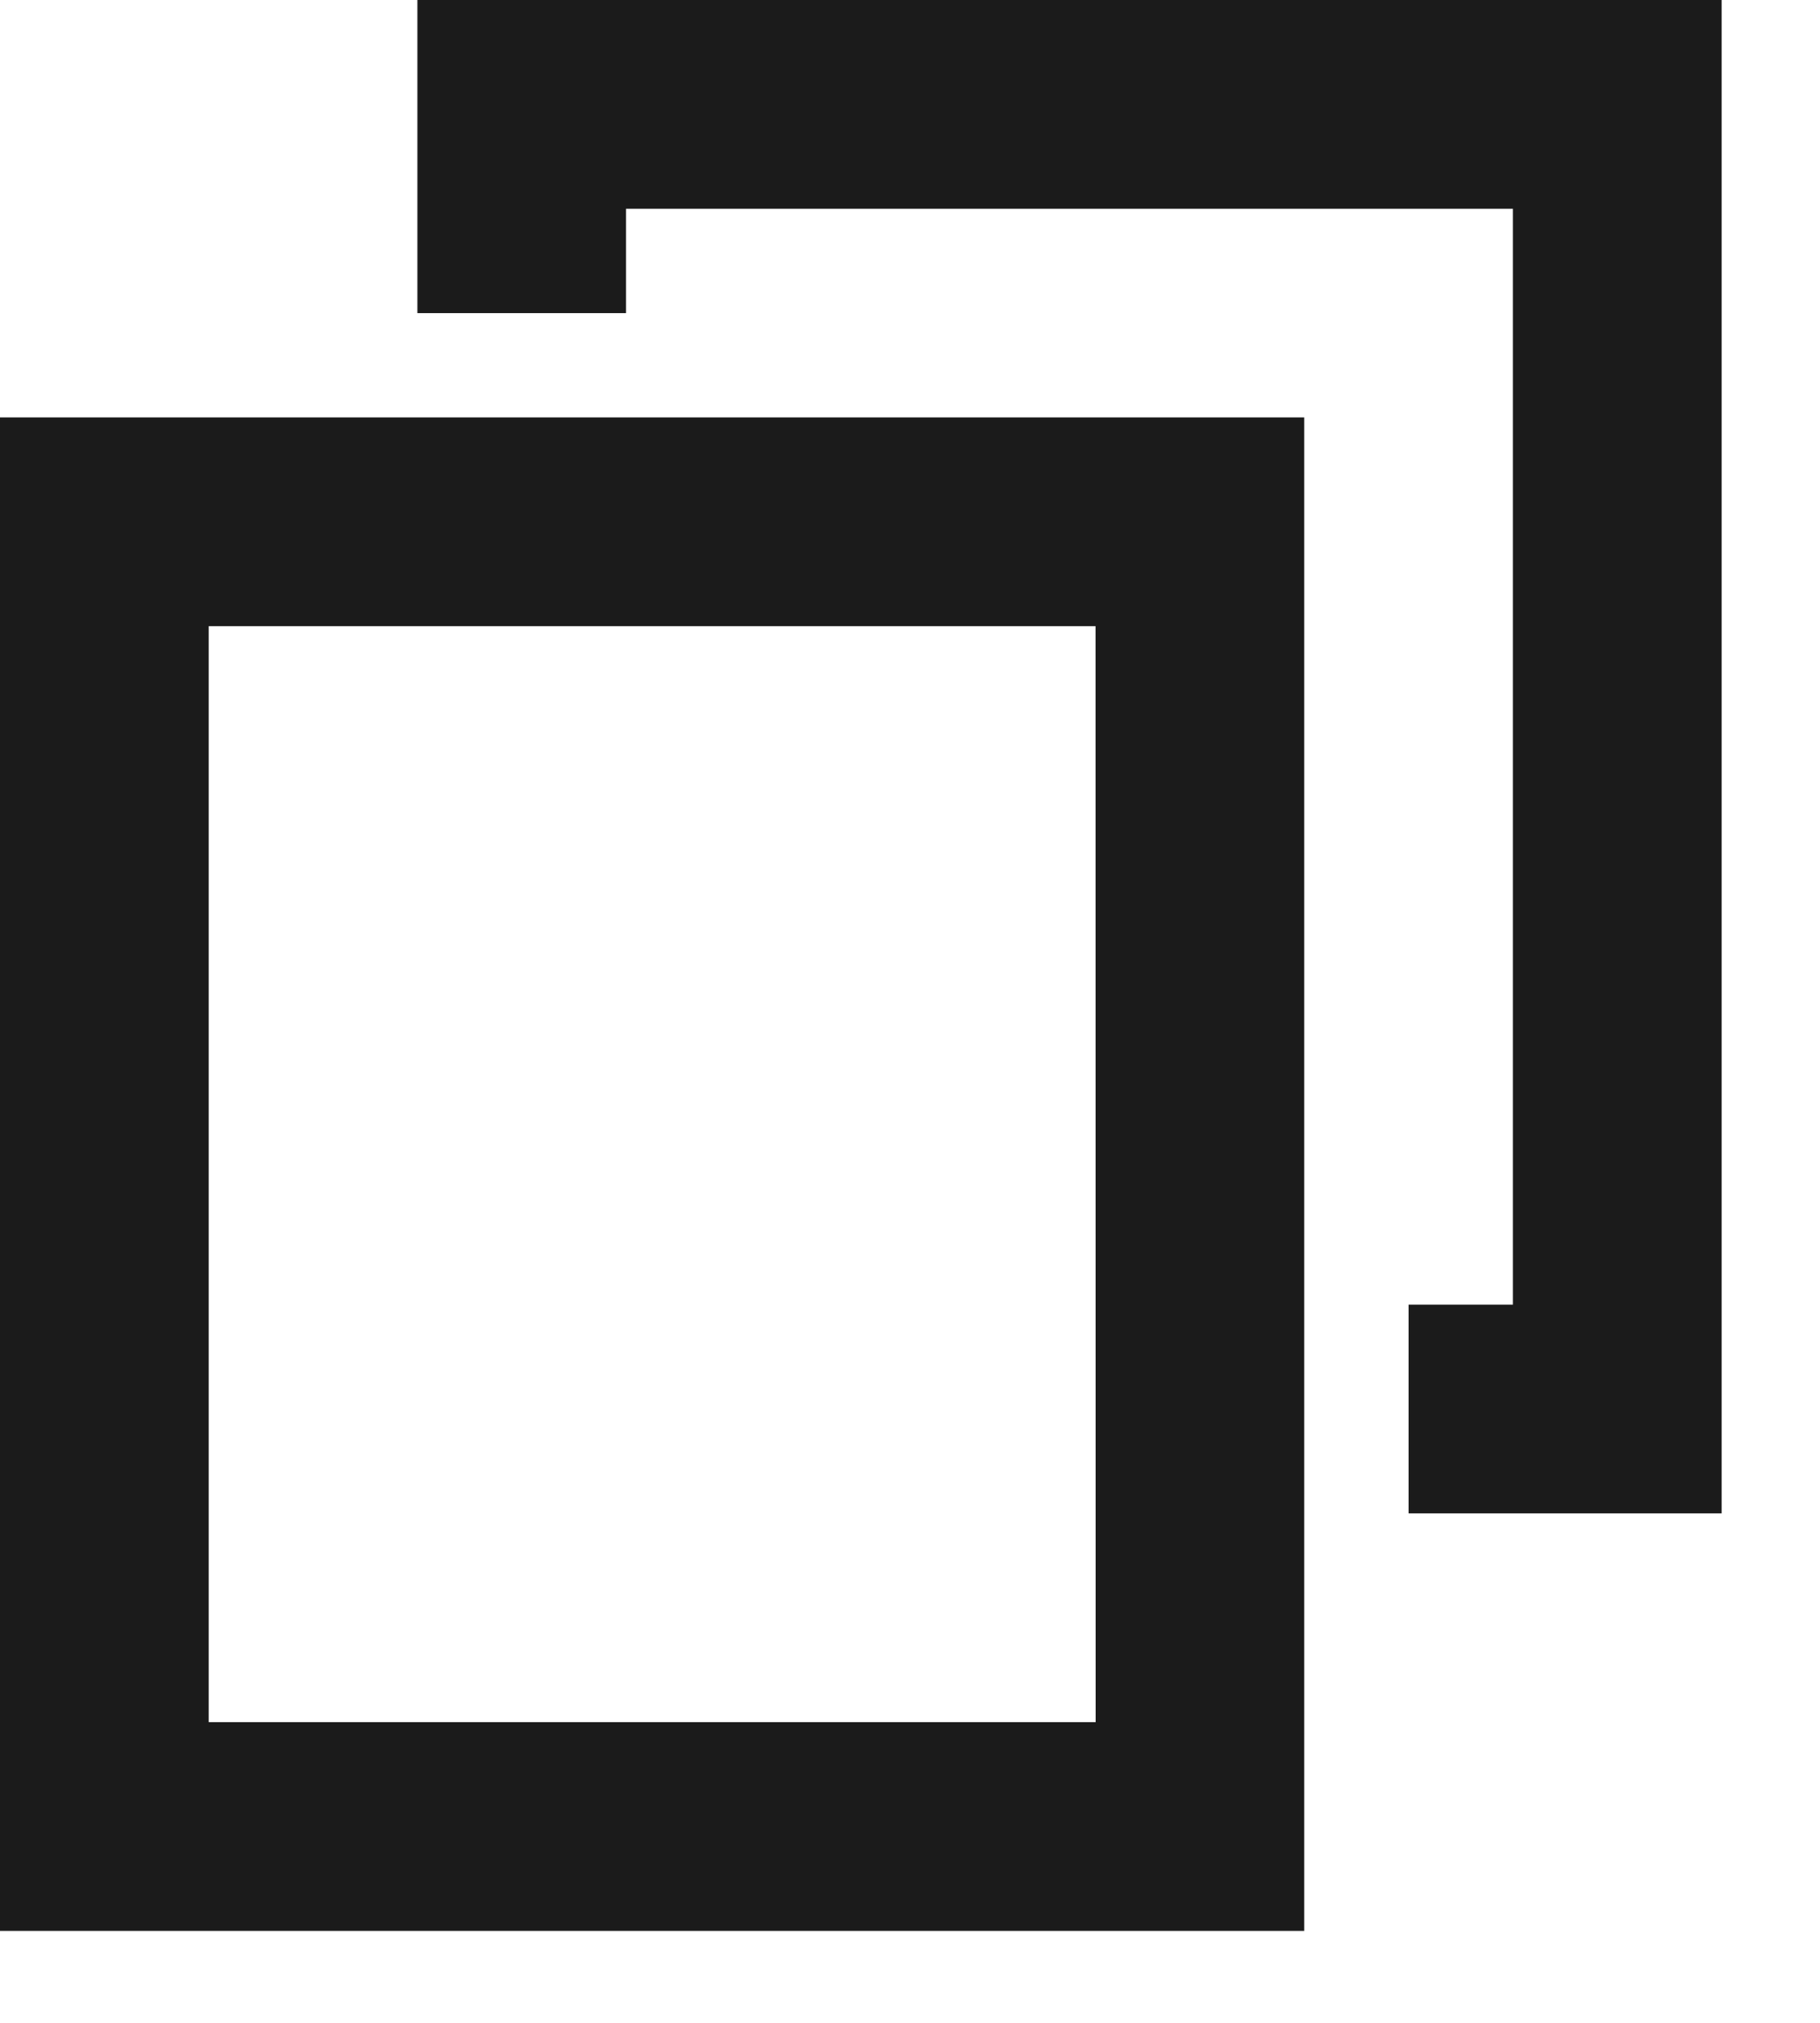 <svg width="18" height="20" viewBox="0 0 18 20" fill="none" xmlns="http://www.w3.org/2000/svg">
<path d="M0 19.091H12.899V4.127H0V19.091ZM2.064 6.191H10.835L10.836 17.027H2.064L2.064 6.191Z" fill="#1B1B1B"/>
<path d="M4.128 6.44148e-05V3.096H6.191V2.064H14.963V12.899H13.931V14.963H17.027V0L4.128 6.44148e-05Z" fill="#1B1B1B"/>
</svg>
